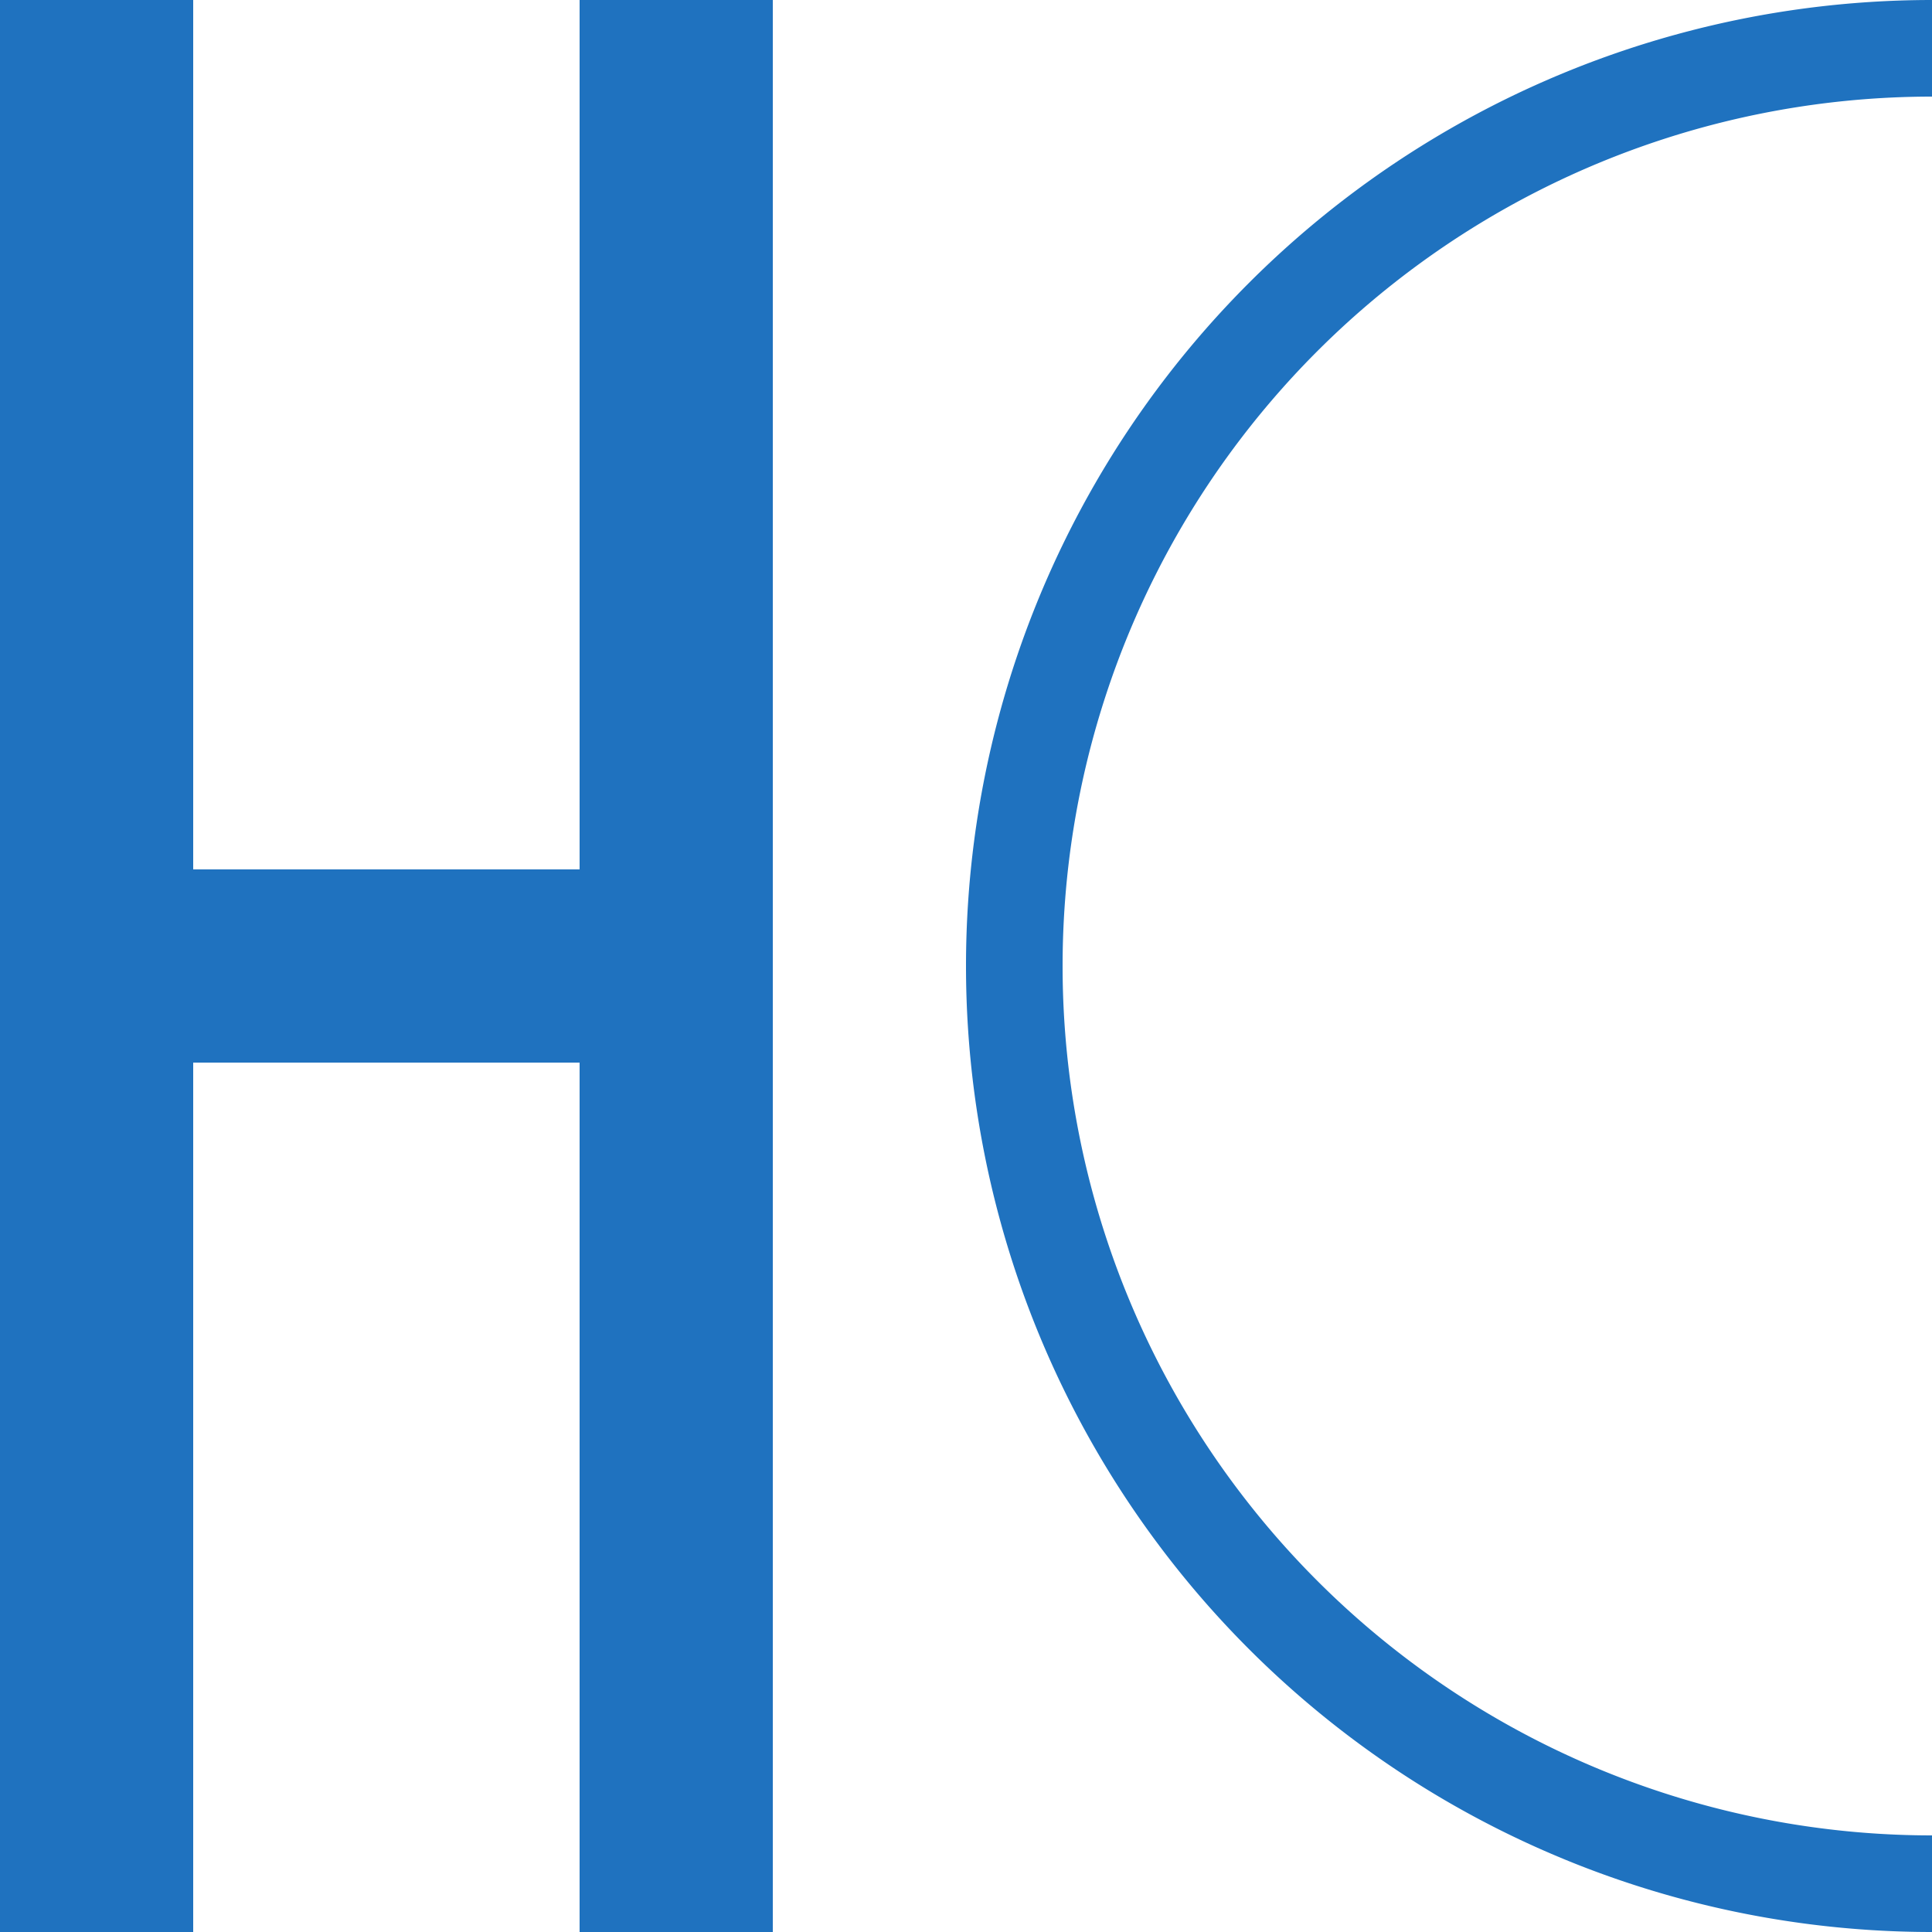 <svg xmlns="http://www.w3.org/2000/svg" fill="#1f72bf" viewBox="0 0 100 100">
    <!-- TODO: make a nicer icon -->
    <path d="M 0 100 L 0 0 L 10 0 L 10 45 L 30 45 L 30 0 L 40 0 L 40 100 L 30 100 L 30 55 L 10 55 L 10 100 L 0 100 z" />
    <path d="M 100 0 A 1 1 1 0 0 100 100 L 100 95 A 1 1 1 0 1 100 5 L 100 0 z" />
</svg>